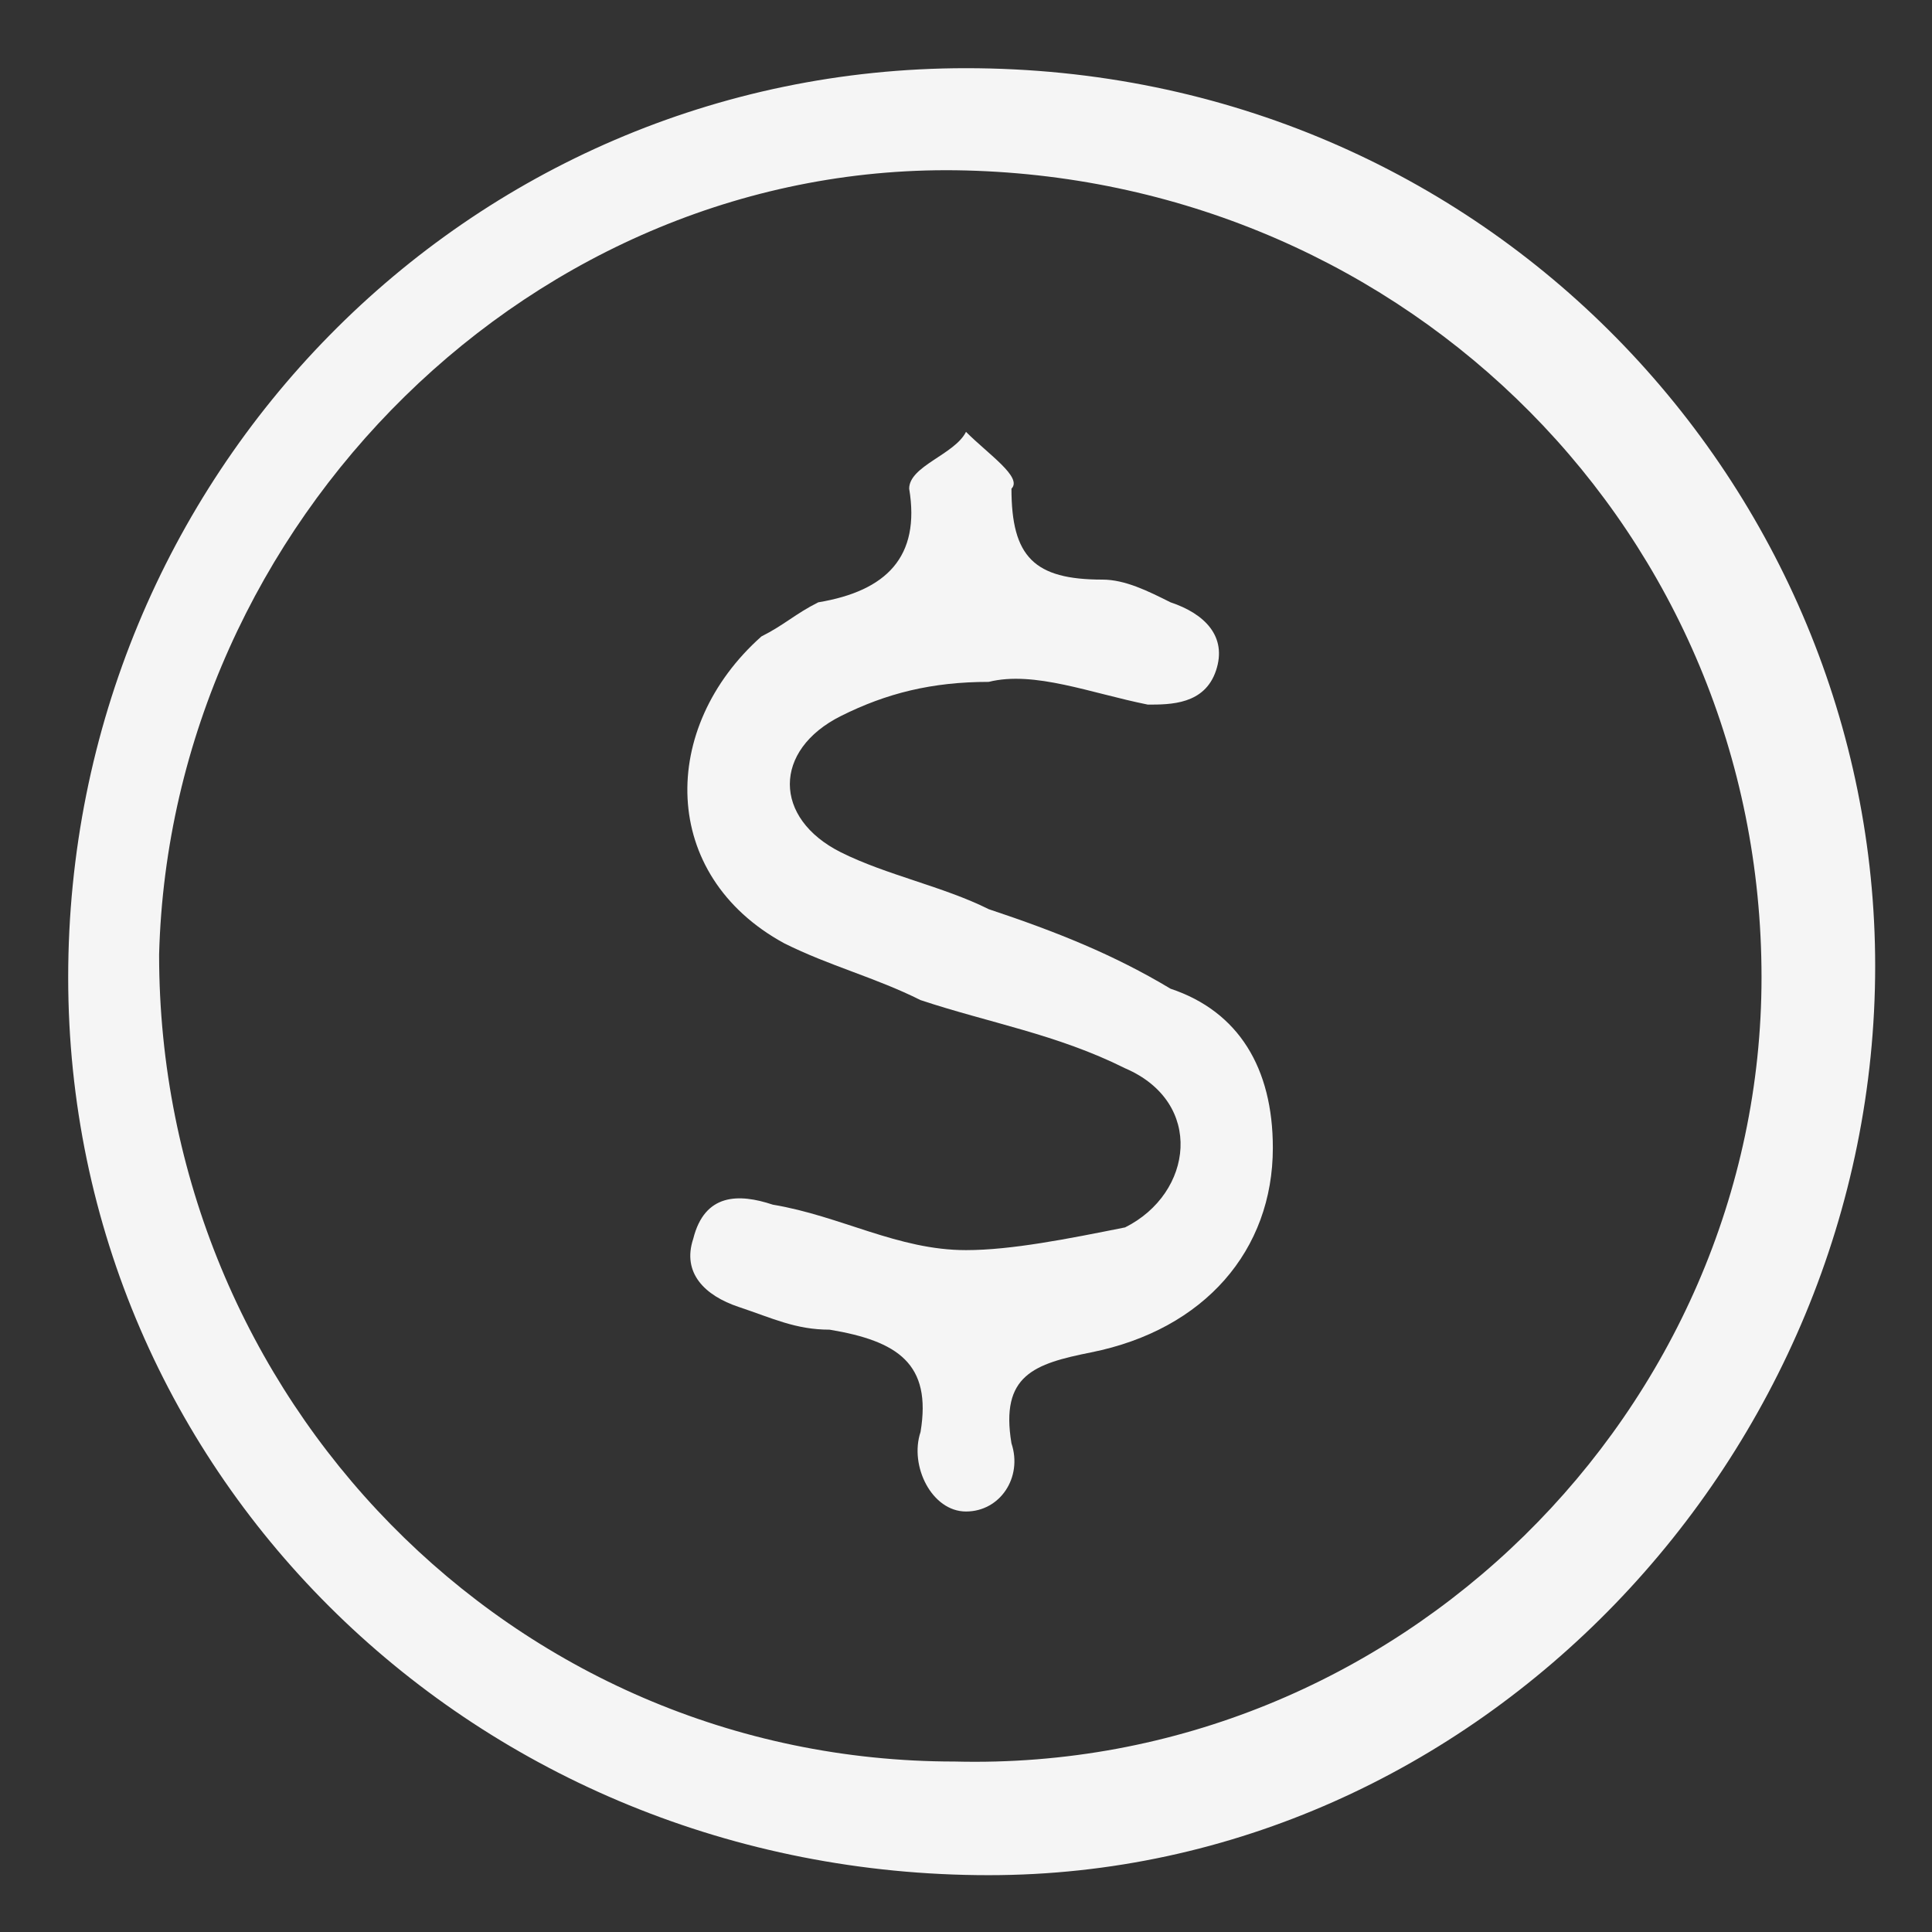 <?xml version="1.0" encoding="utf-8"?>
<!-- Generator: Adobe Illustrator 28.0.0, SVG Export Plug-In . SVG Version: 6.00 Build 0)  -->
<svg version="1.1" id="Camada_1" xmlns="http://www.w3.org/2000/svg" xmlns:xlink="http://www.w3.org/1999/xlink" x="0px" y="0px"
	 viewBox="0 0 17 17" style="enable-background:new 0 0 17 17;" xml:space="preserve">
<rect x="0" y="0" width="17" height="17" fill="#333333" stroke="none"/>
<style type="text/css">
	.st0{fill:#F5F5F5;}
</style>
<g>
	<path class="st0" d="M16.5,8.5c0,4.3-3.5,8-7.8,8c-4.5,0-8.1-3.5-8.1-7.9c0-4.4,3.5-8,7.9-8C13.1,0.6,16.5,4.3,16.5,8.5z M15.5,8.6
		c0-3.9-3.1-7-7-7.1c-3.8-0.1-7,3.1-7.1,6.9c0,3.9,3.1,7.1,7,7.1C12.3,15.6,15.5,12.4,15.5,8.6z"/>
	<path class="st0" d="M11.2,10.1c0,0.9-0.6,1.6-1.6,1.8c-0.5,0.1-0.8,0.2-0.7,0.8c0.1,0.3-0.1,0.6-0.4,0.6S8,12.9,8.1,12.6
		c0.1-0.6-0.2-0.8-0.8-0.9c-0.3,0-0.5-0.1-0.8-0.2c-0.3-0.1-0.5-0.3-0.4-0.6c0.1-0.4,0.4-0.4,0.7-0.3c0.6,0.1,1.1,0.4,1.7,0.4
		c0.4,0,0.9-0.1,1.4-0.2c0.6-0.3,0.7-1.1,0-1.4C9.3,9.1,8.7,9,8.1,8.8C7.7,8.6,7.3,8.5,6.9,8.3C5.8,7.7,5.8,6.4,6.7,5.6
		C6.9,5.5,7,5.4,7.2,5.3c0.6-0.1,0.9-0.4,0.8-1C8,4.1,8.4,4,8.5,3.8C8.7,4,9,4.2,8.9,4.3C8.9,4.9,9.1,5.1,9.7,5.1
		c0.2,0,0.4,0.1,0.6,0.2c0.3,0.1,0.5,0.3,0.4,0.6c-0.1,0.3-0.4,0.3-0.6,0.3C9.6,6.1,9.1,5.9,8.7,6C8.2,6,7.8,6.1,7.4,6.3
		C6.8,6.6,6.8,7.2,7.4,7.5C7.8,7.7,8.3,7.8,8.7,8c0.6,0.2,1.1,0.4,1.6,0.7C10.9,8.9,11.2,9.4,11.2,10.1z"/>
</g>
</svg>
